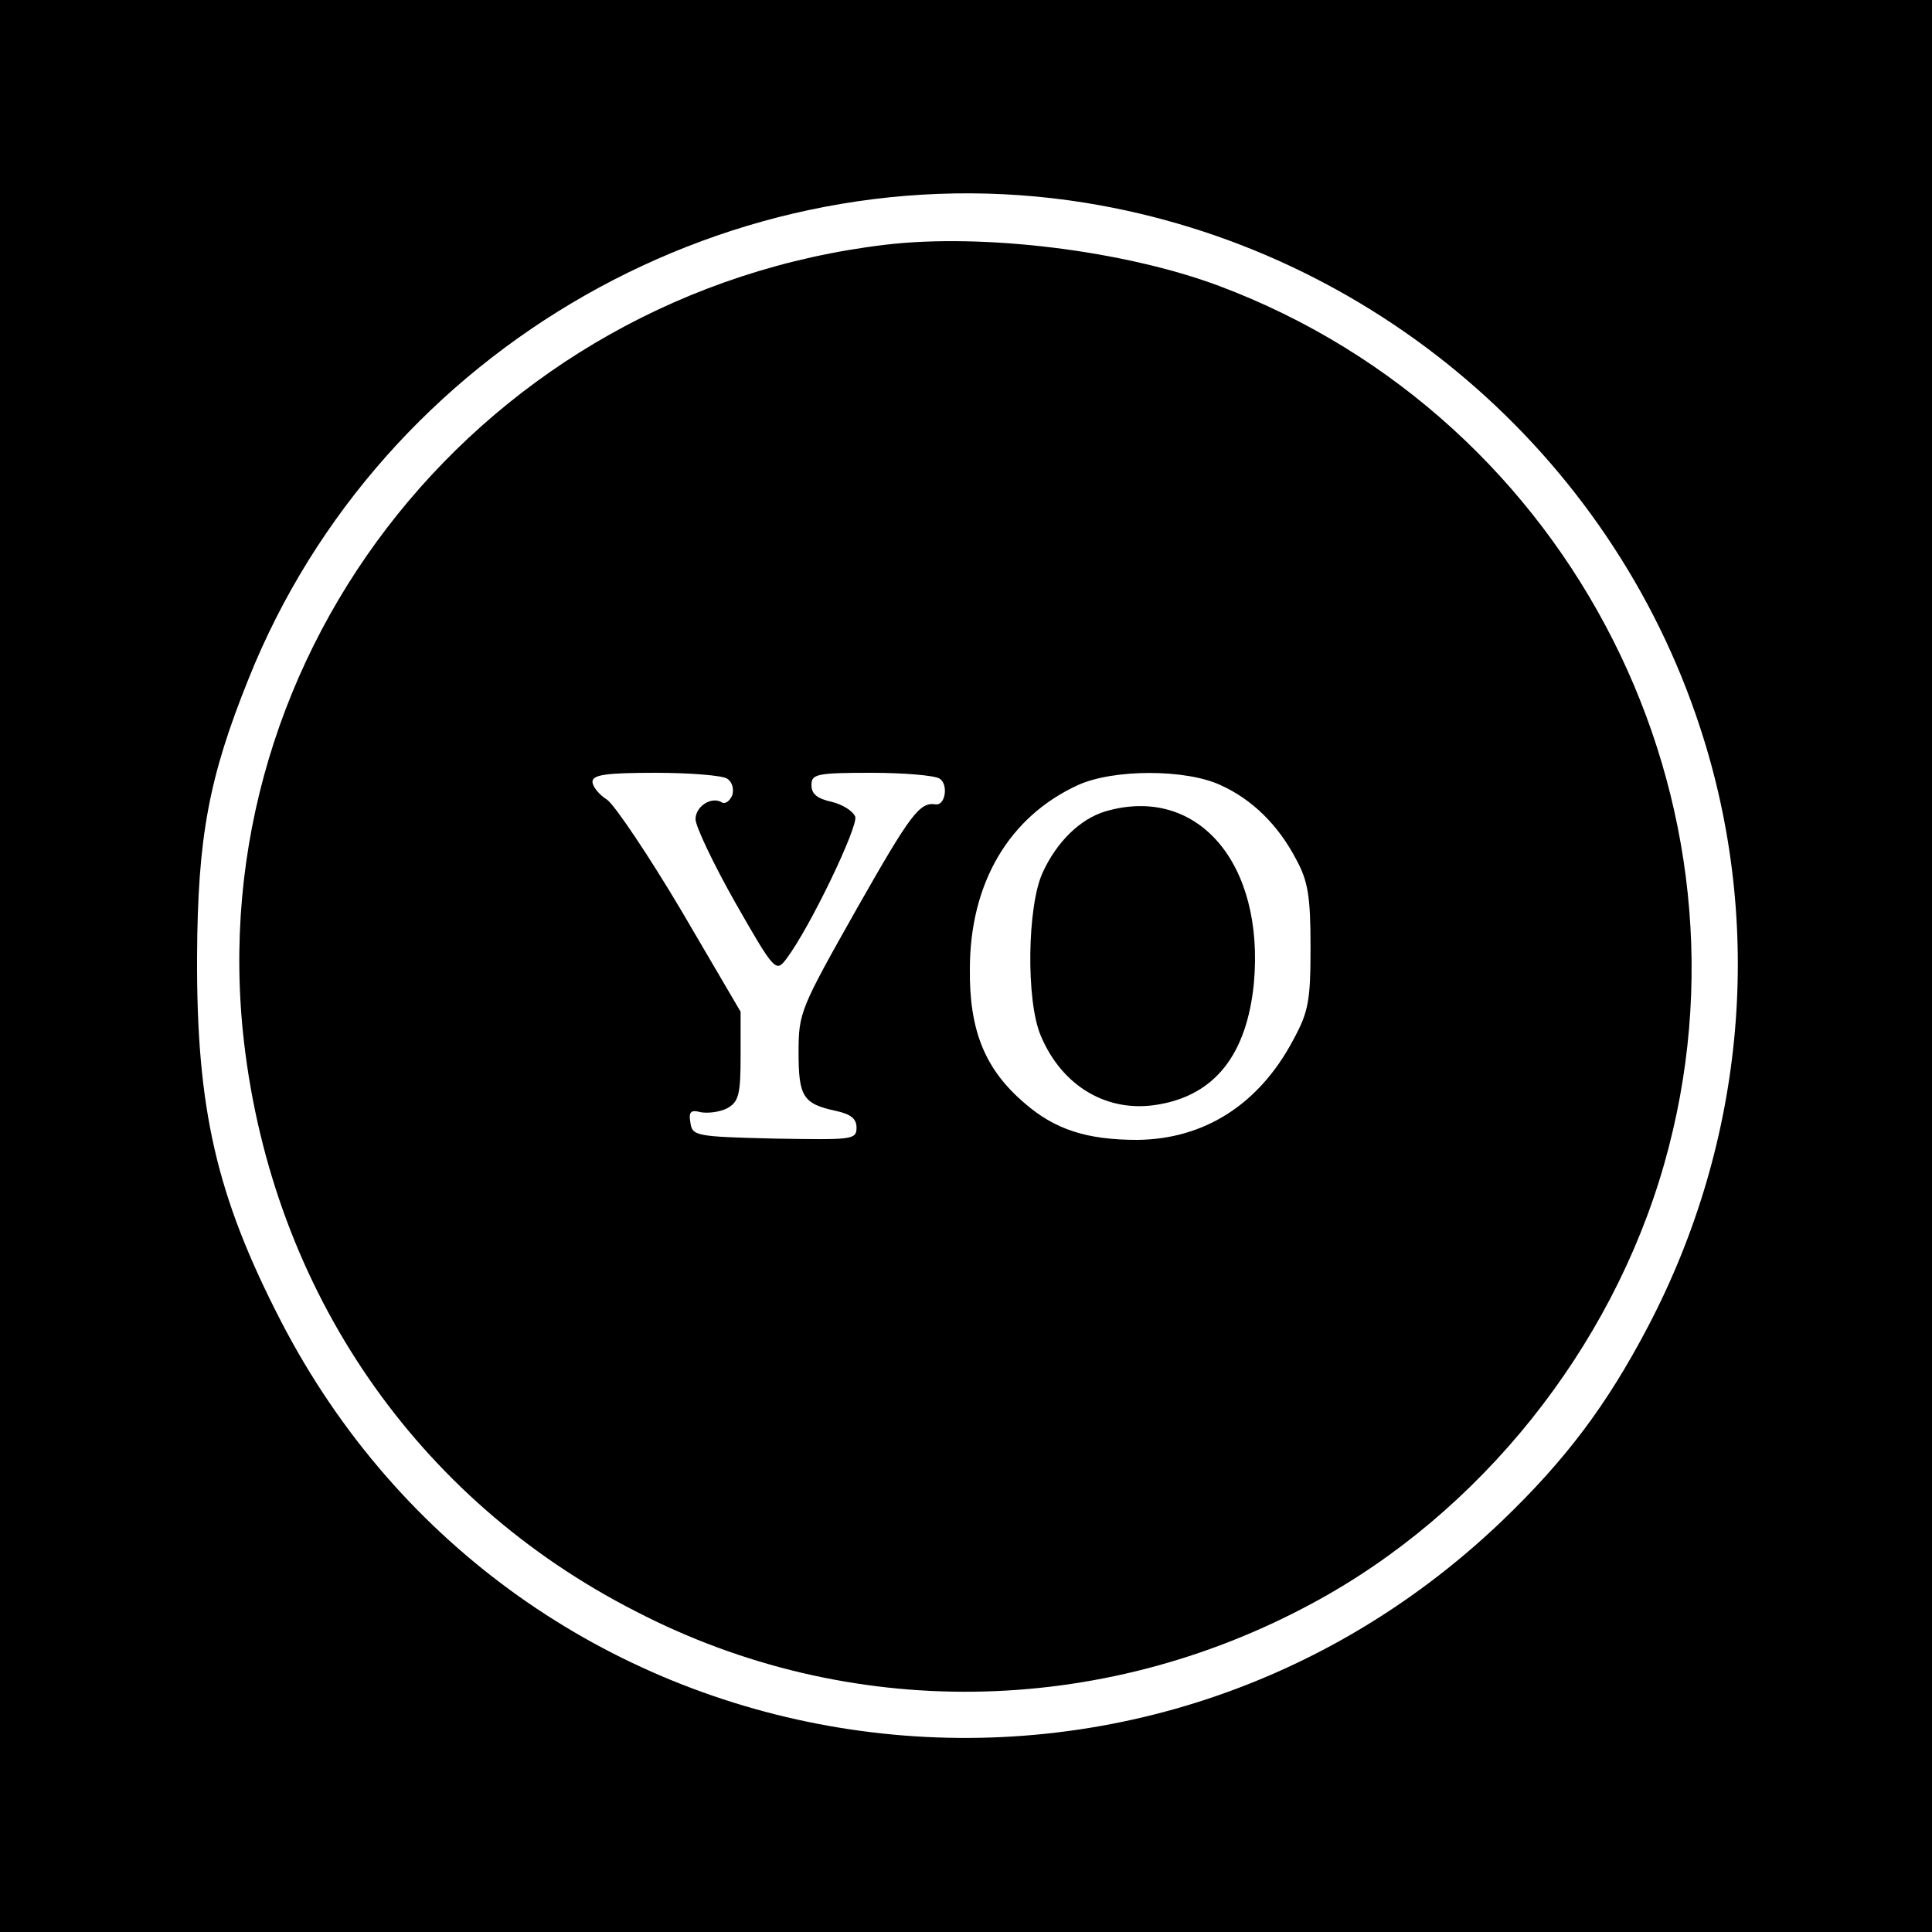 <?xml version="1.0" standalone="no"?>
<!DOCTYPE svg PUBLIC "-//W3C//DTD SVG 20010904//EN"
 "http://www.w3.org/TR/2001/REC-SVG-20010904/DTD/svg10.dtd">
<svg version="1.0" xmlns="http://www.w3.org/2000/svg"
 width="300pt" height="300pt" viewBox="0 0 300 300"
 preserveAspectRatio="xMidYMid meet">
<g transform="translate(0,300) scale(0.1,-0.1)"
fill="#000000" stroke="none">
<path d="M0 1500 l0 -1500 1500 0 1500 0 0 1500 0 1500 -1500 0 -1500 0 0
-1500z m1686 1185 c444 -72 815 -389 954 -815 100 -305 71 -640 -81 -930 -64
-122 -128 -207 -227 -302 -583 -557 -1528 -402 -1896 311 -100 194 -131 329
-130 566 1 185 18 277 80 431 206 515 755 827 1300 739z"/>
<path d="M1375 2620 c-621 -74 -1067 -629 -996 -1239 45 -385 267 -709 608
-883 330 -171 720 -166 1050 12 261 140 465 395 547 682 160 560 -142 1158
-691 1364 -147 55 -366 82 -518 64z m-246 -829 c8 -5 11 -16 8 -26 -4 -9 -11
-14 -16 -11 -16 10 -41 -6 -41 -26 0 -11 28 -70 62 -130 61 -107 63 -108 79
-87 37 49 112 206 107 221 -4 9 -20 19 -37 23 -22 5 -31 12 -31 26 0 17 8 19
93 19 50 0 98 -4 106 -9 14 -9 9 -42 -6 -40 -25 4 -39 -15 -122 -161 -88 -156
-91 -162 -91 -224 0 -69 7 -80 58 -91 23 -5 32 -12 32 -26 0 -19 -7 -19 -127
-17 -123 3 -128 4 -131 25 -3 17 1 20 16 16 11 -2 29 0 41 6 18 10 21 21 21
81 l0 69 -92 157 c-51 86 -103 163 -115 172 -13 8 -23 21 -23 28 0 11 21 14
98 14 53 0 103 -4 111 -9z m766 -10 c49 -22 90 -62 118 -116 18 -33 22 -57 22
-135 0 -84 -3 -101 -27 -145 -53 -100 -138 -154 -242 -155 -78 0 -128 16 -175
57 -61 52 -86 112 -85 208 0 134 61 237 168 286 55 25 167 25 221 0z"/>
<path d="M1716 1740 c-39 -12 -75 -47 -97 -95 -24 -52 -26 -199 -3 -253 33
-79 104 -121 183 -107 88 15 137 78 148 188 17 187 -88 309 -231 267z"/>
</g>
</svg>
